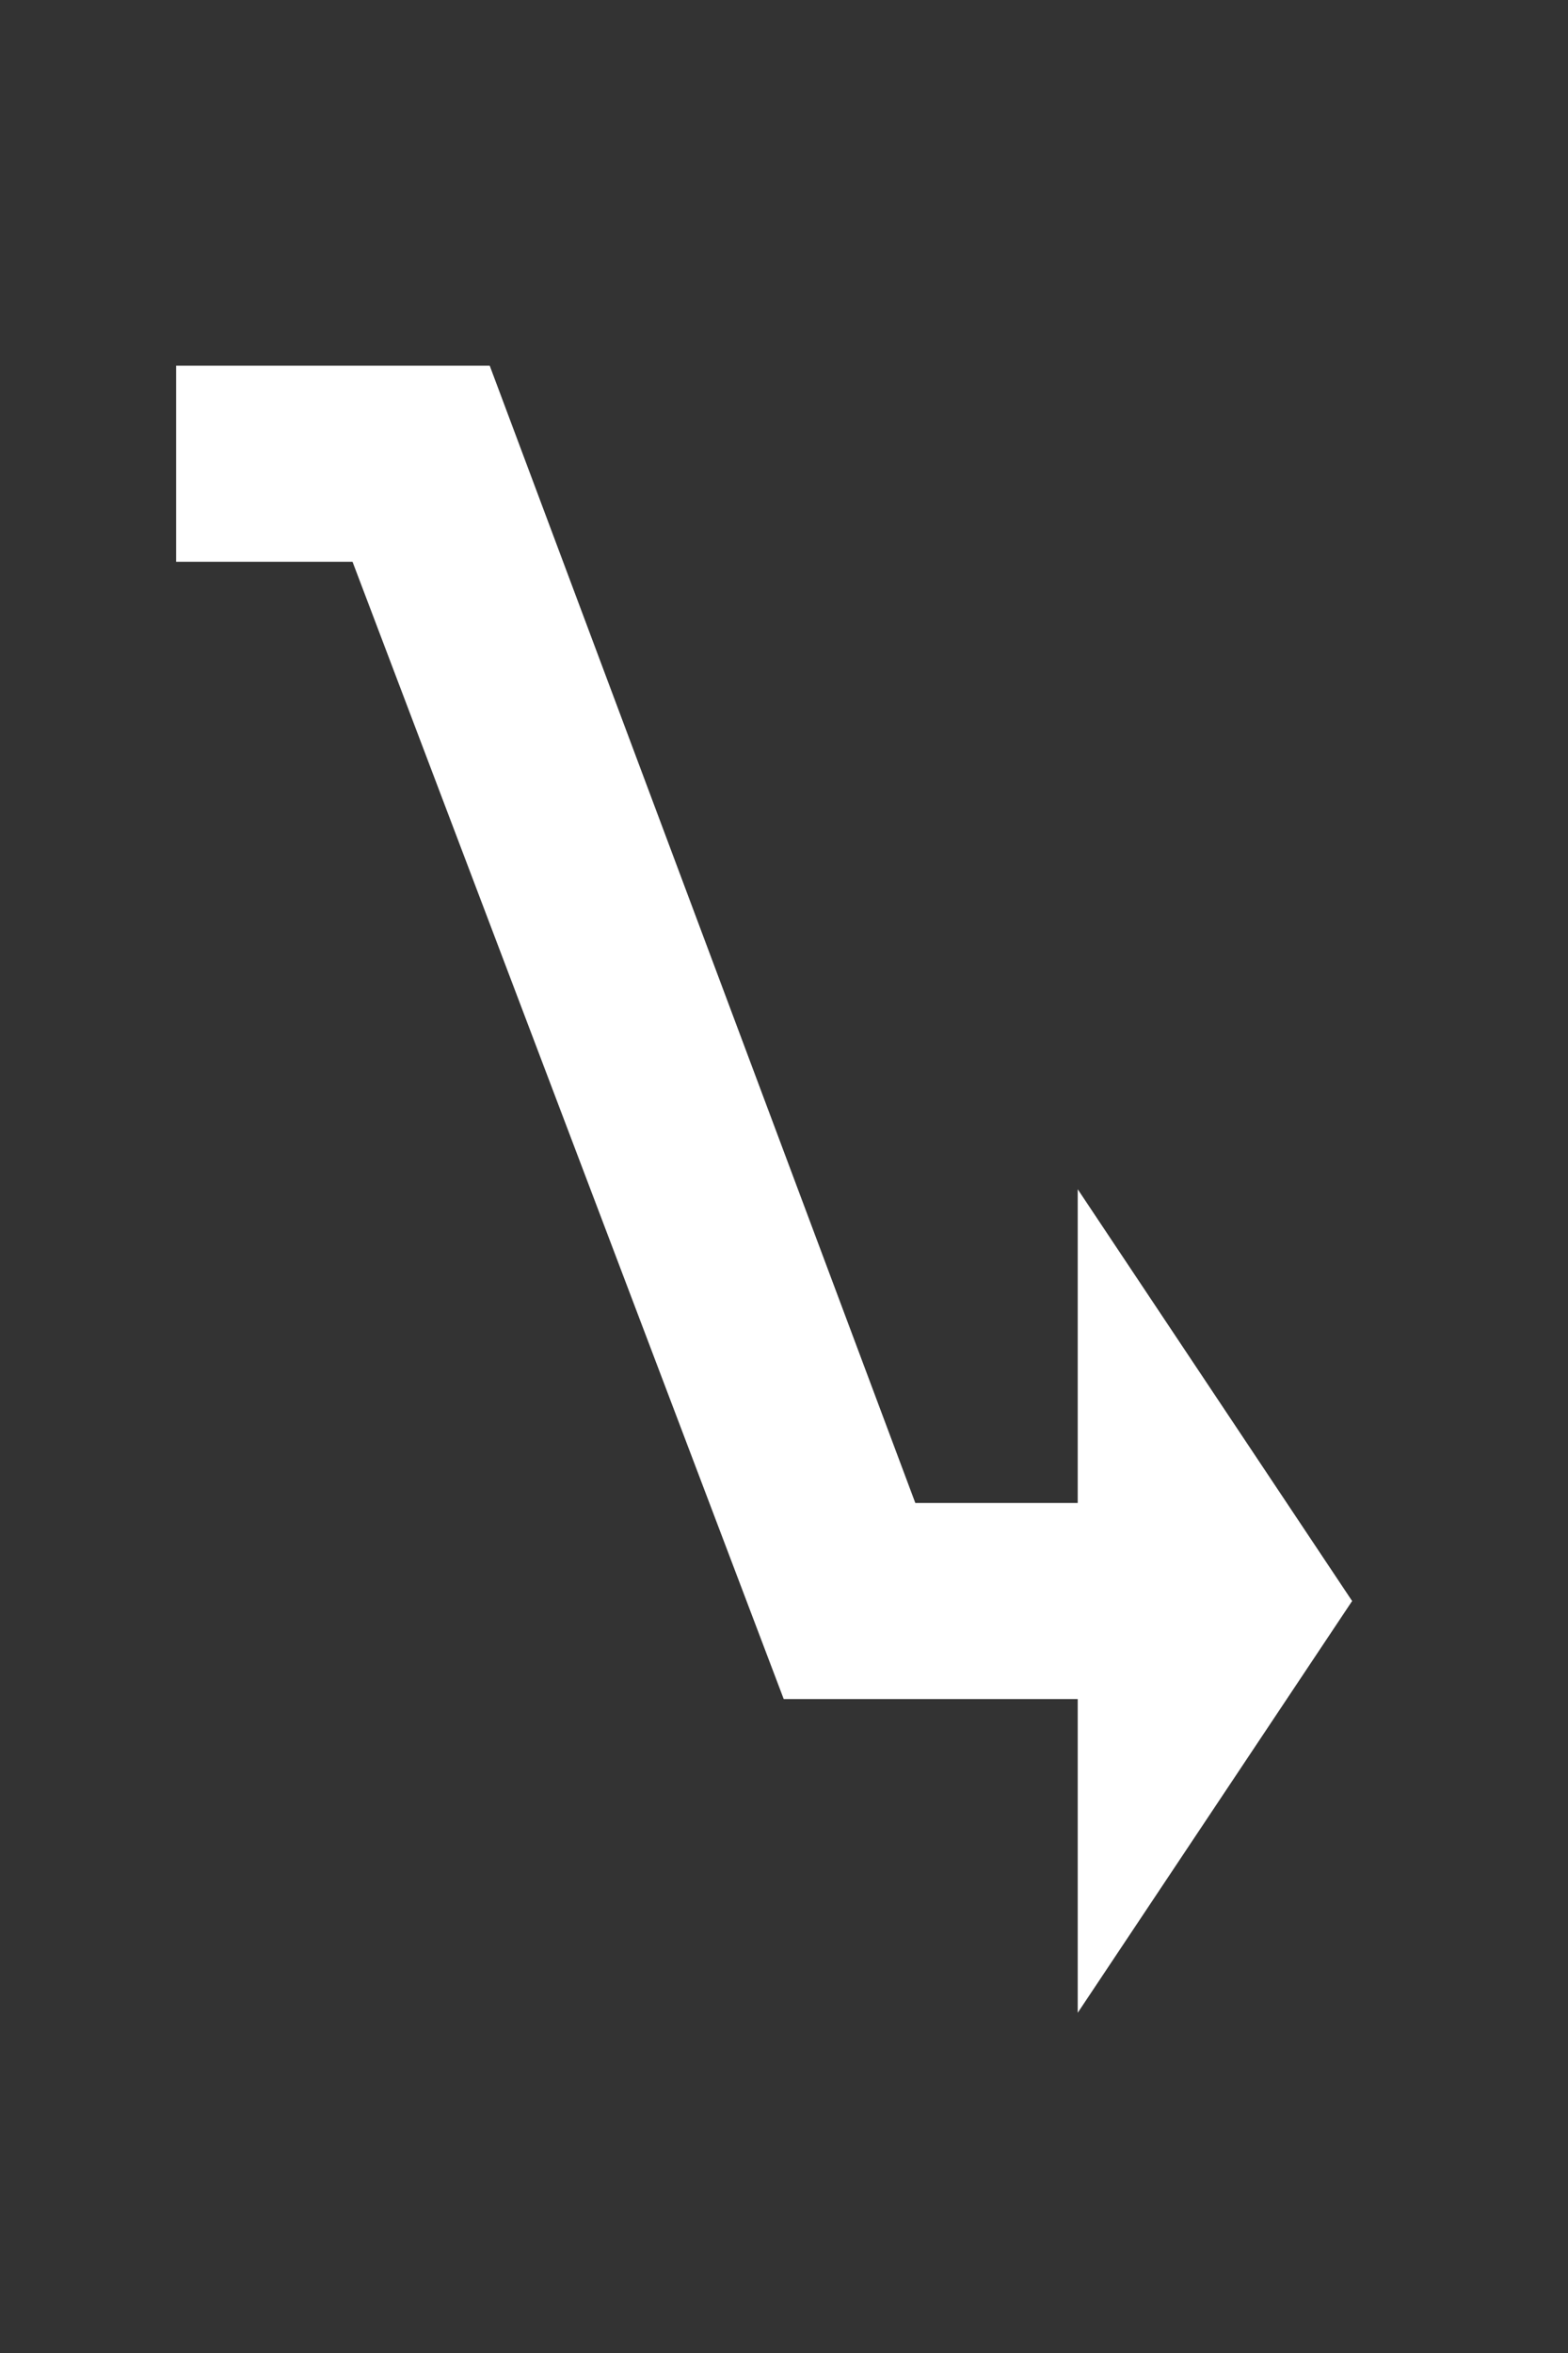<svg width="40" height="60" viewBox="0, 0, 40, 60" xmlns="http://www.w3.org/2000/svg"><rect x="0" y="0" width="40" height="60" fill="#333333" stroke="none"/><path d="m 12.493,9.325 10.857,29 h 4.143 v -8 l 7,10.5 -7,10.5 v -8 h -7.5 l -11,-29 h -4.5 V 9.325 Z" fill="#fff" stroke="none"/></svg>
